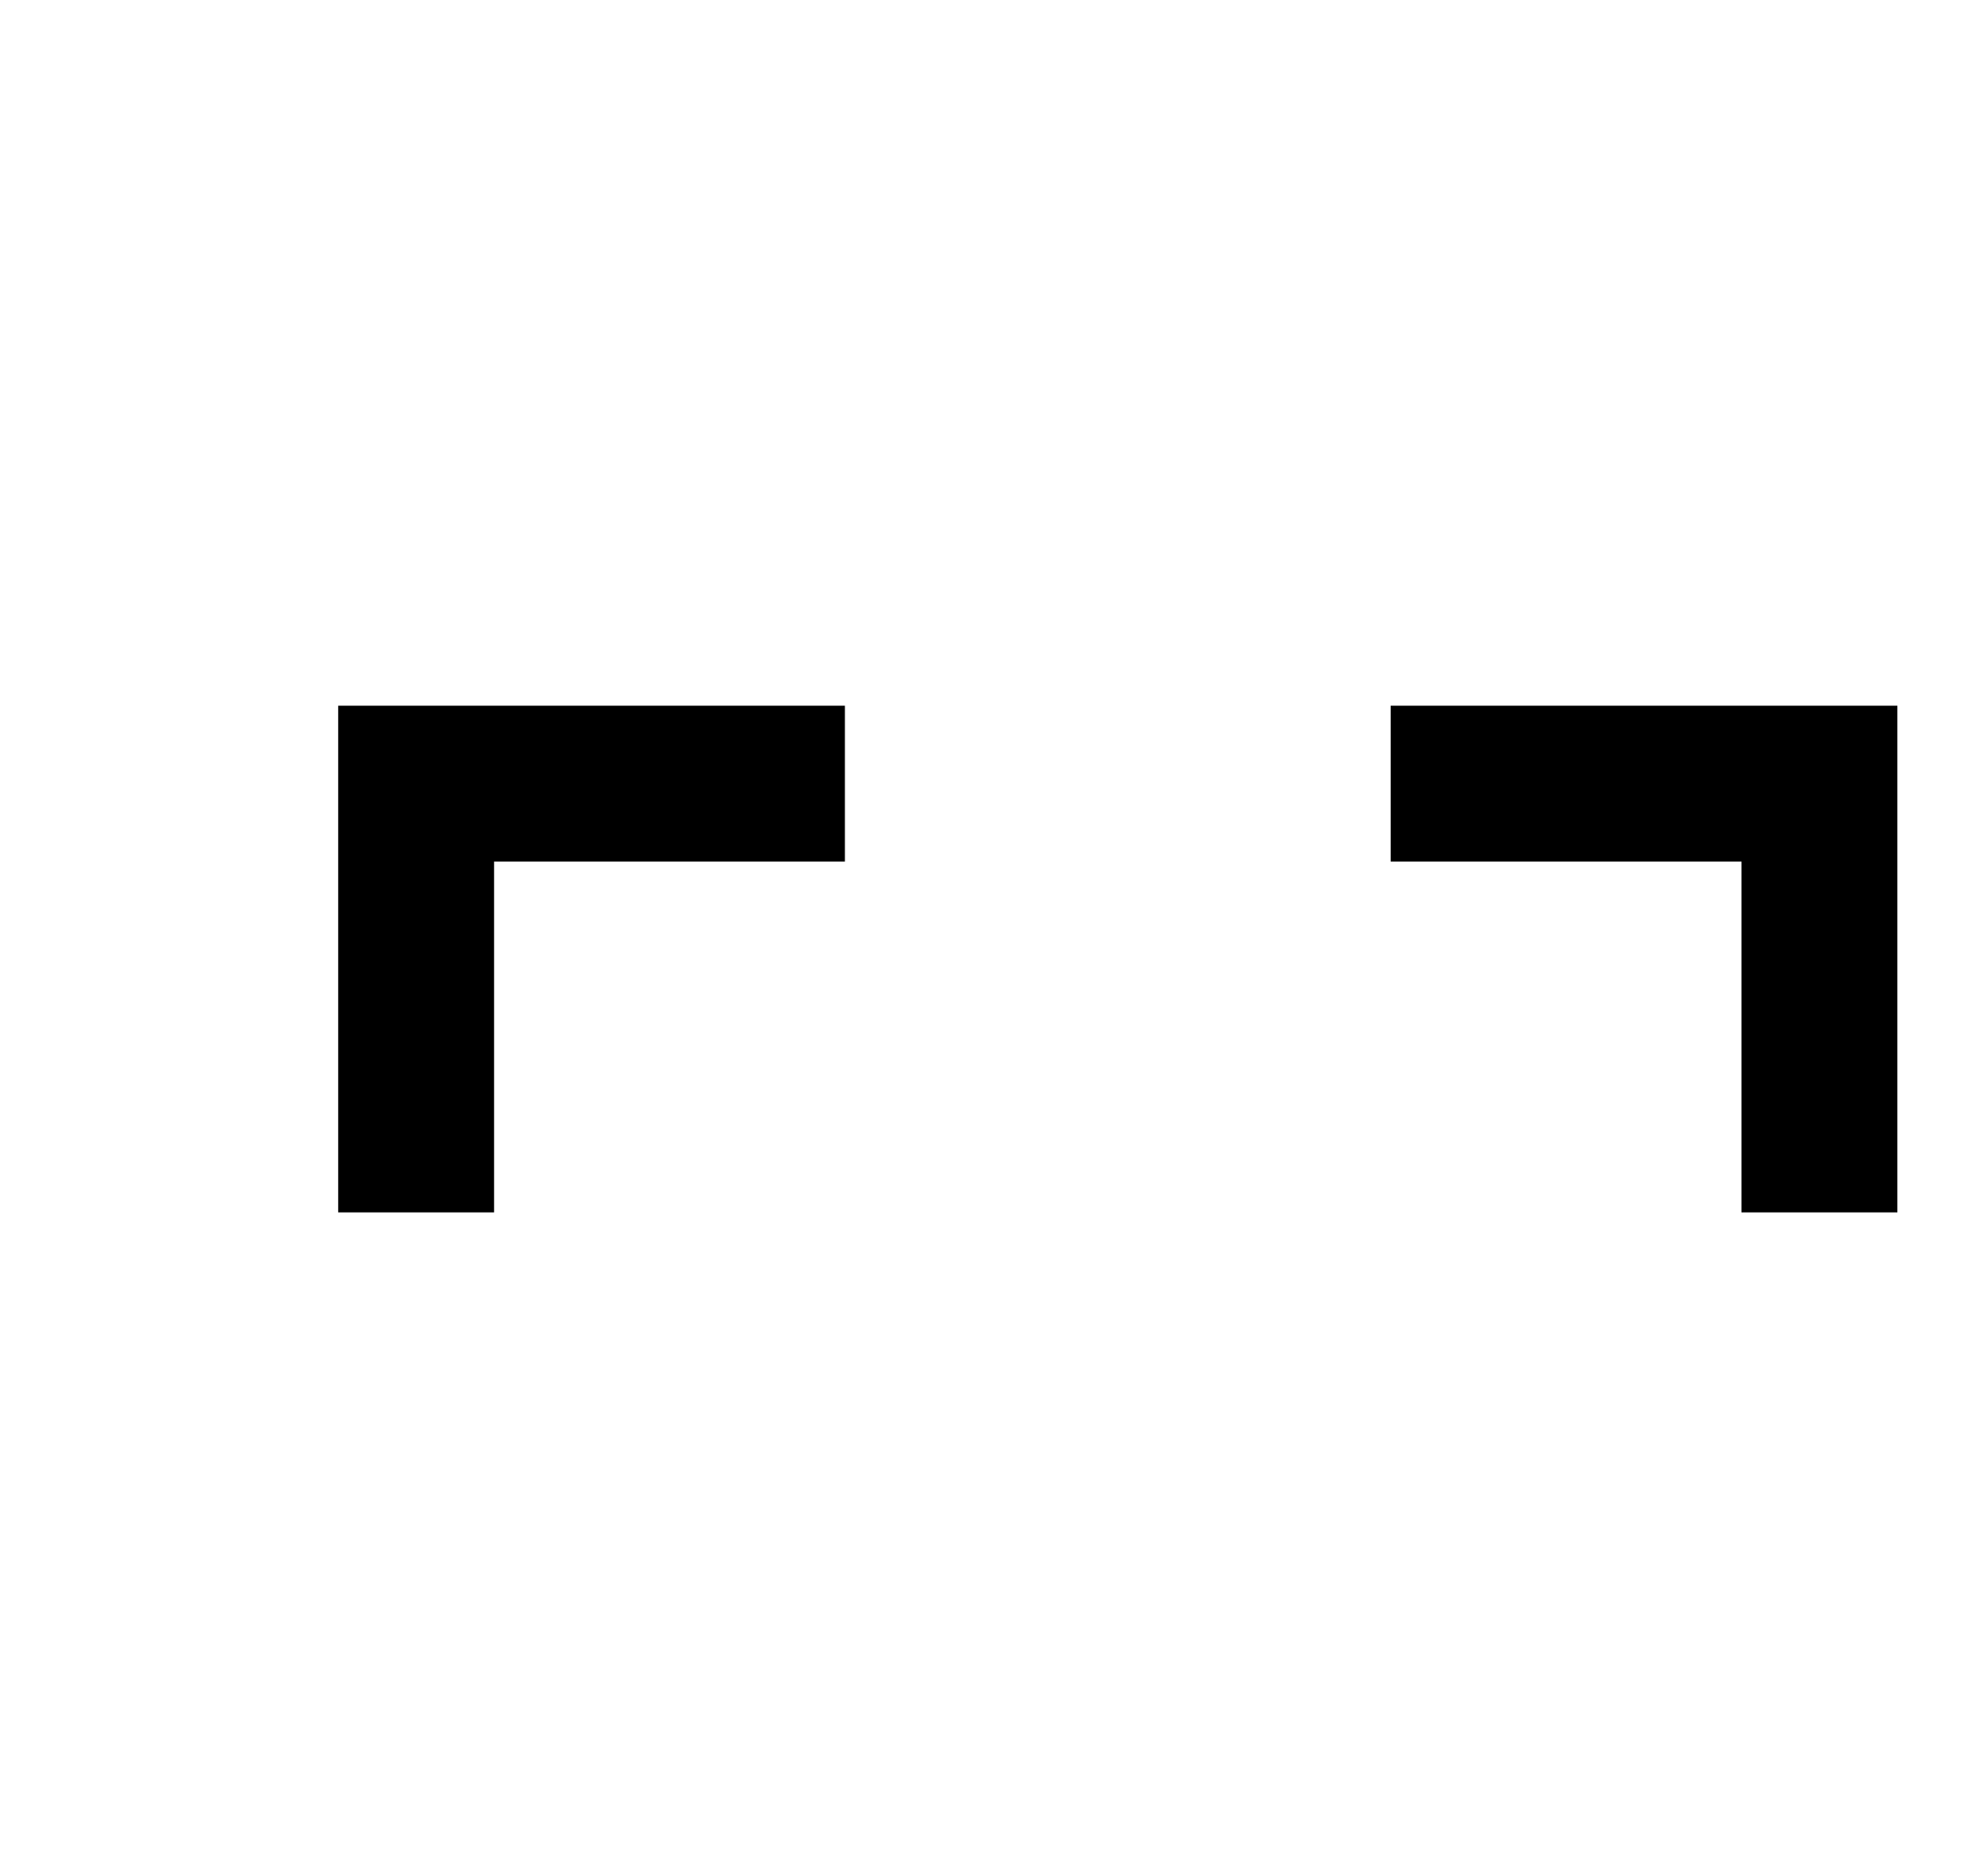 <svg width="17" height="16" viewBox="0 0 17 16" fill="currentColor" xmlns="http://www.w3.org/2000/svg">
<mask id="mask0_652_25637" style="mask-type:alpha" maskUnits="userSpaceOnUse" x="1" y="0" width="17" height="16">
<rect x="1.559" width="16" height="16" fill="currentColor"/>
</mask>
<g mask="url(#mask0_652_25637)">
<path d="M2.892 10.368V6.035H7.225V7.368H4.225V10.368H2.892ZM14.892 10.368V7.368H11.892V6.035H16.225V10.368H14.892Z" fill="currentColor"/>
</g>
</svg>
